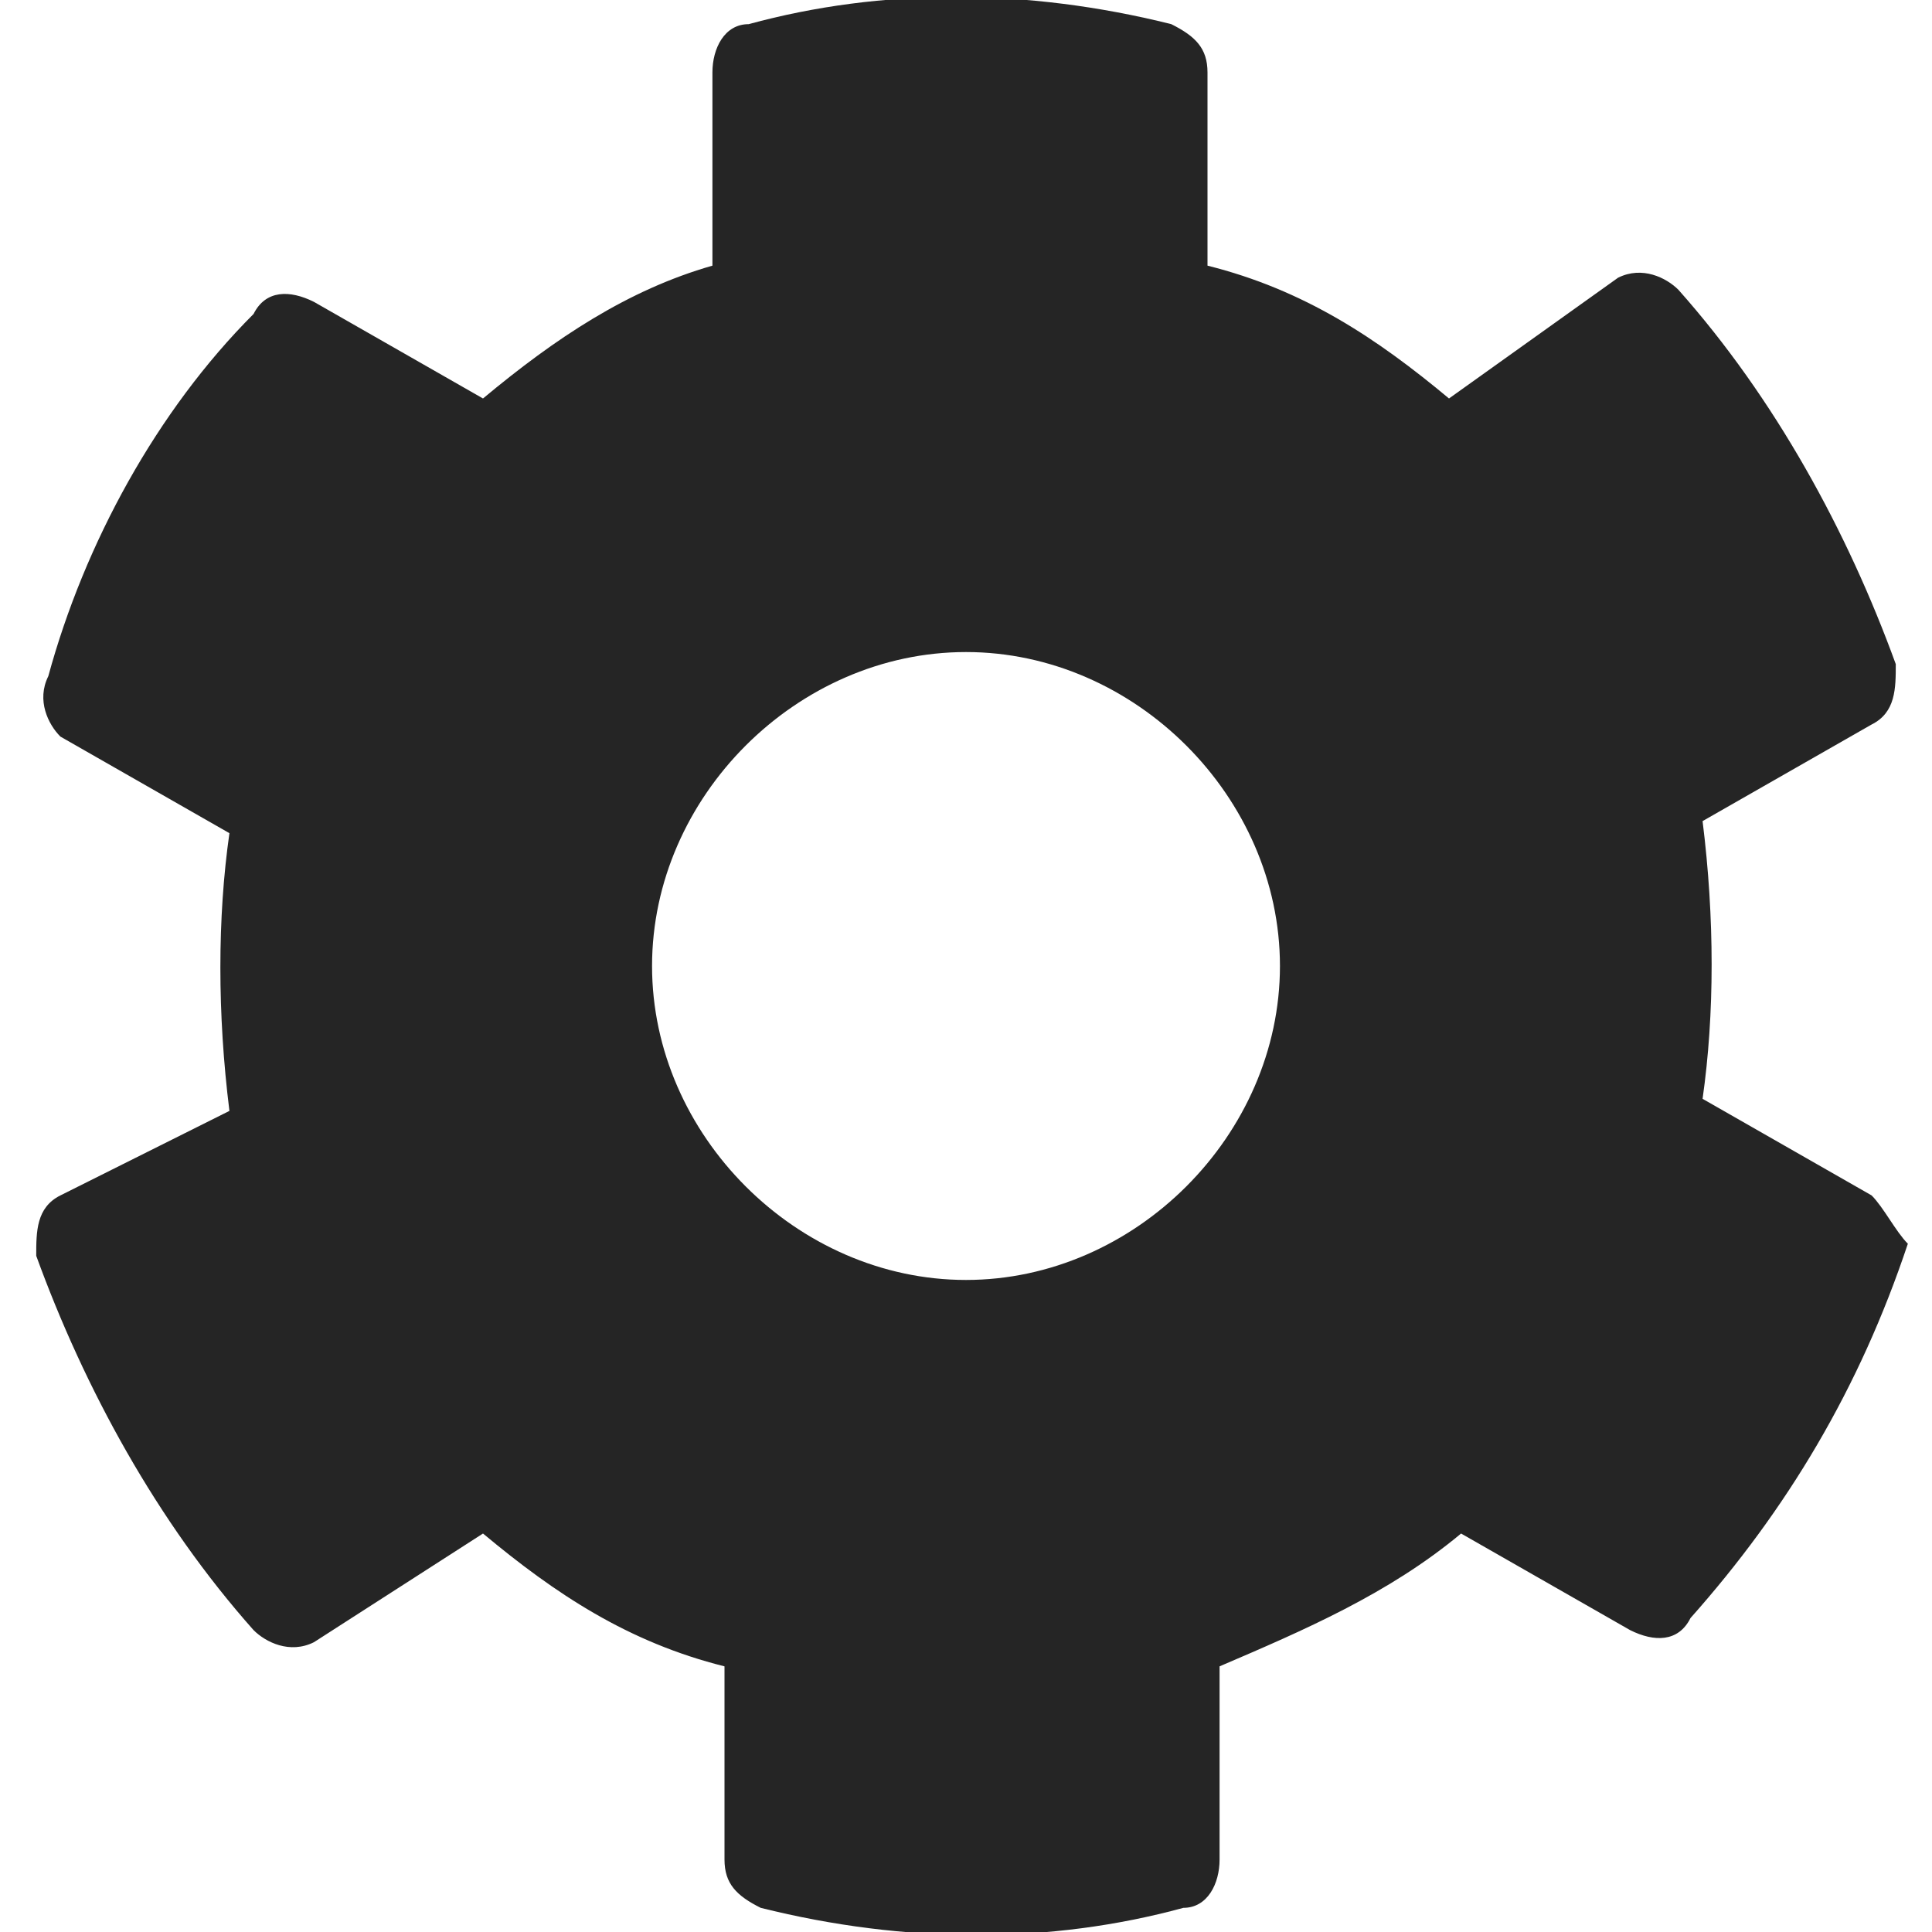 <?xml version="1.0" encoding="utf-8"?>
<!-- Generator: Adobe Illustrator 23.0.6, SVG Export Plug-In . SVG Version: 6.00 Build 0)  -->
<svg version="1.1" id="Ebene_1" xmlns="http://www.w3.org/2000/svg" xmlns:xlink="http://www.w3.org/1999/xlink" x="0px" y="0px"
	 viewBox="0 0 16 16" style="enable-background:new 0 0 16 16;" xml:space="preserve">
<style type="text/css">
	.st0{fill:#252525;}
</style>
<path class="st0" d="M15.5,9.9l-1.4-0.8c0.1-0.7,0.1-1.5,0-2.3l1.4-0.8c0.2-0.1,0.2-0.3,0.2-0.5c-0.4-1.1-1-2.2-1.8-3.1
	c-0.1-0.1-0.3-0.2-0.5-0.1L12,3.3c-0.6-0.5-1.2-0.9-2-1.1V0.6c0-0.2-0.1-0.3-0.3-0.4c-1.2-0.3-2.4-0.3-3.5,0c-0.2,0-0.3,0.2-0.3,0.4
	v1.6C5.2,2.4,4.6,2.8,4,3.3L2.6,2.5C2.4,2.4,2.2,2.4,2.1,2.6C1.3,3.4,0.7,4.5,0.4,5.6C0.3,5.8,0.4,6,0.5,6.1l1.4,0.8
	c-0.1,0.7-0.1,1.5,0,2.3L0.5,9.9c-0.2,0.1-0.2,0.3-0.2,0.5c0.4,1.1,1,2.2,1.8,3.1c0.1,0.1,0.3,0.2,0.5,0.1L4,12.7
	c0.6,0.5,1.2,0.9,2,1.1v1.6c0,0.2,0.1,0.3,0.3,0.4c1.2,0.3,2.4,0.3,3.5,0c0.2,0,0.3-0.2,0.3-0.4v-1.6c0.7-0.3,1.4-0.6,2-1.1l1.4,0.8
	c0.2,0.1,0.4,0.1,0.5-0.1c0.8-0.9,1.4-1.9,1.8-3.1C15.7,10.2,15.6,10,15.5,9.9z M8,10.6c-1.4,0-2.6-1.2-2.6-2.6S6.6,5.4,8,5.4
	s2.6,1.2,2.6,2.6S9.4,10.6,8,10.6z"/>
</svg>
